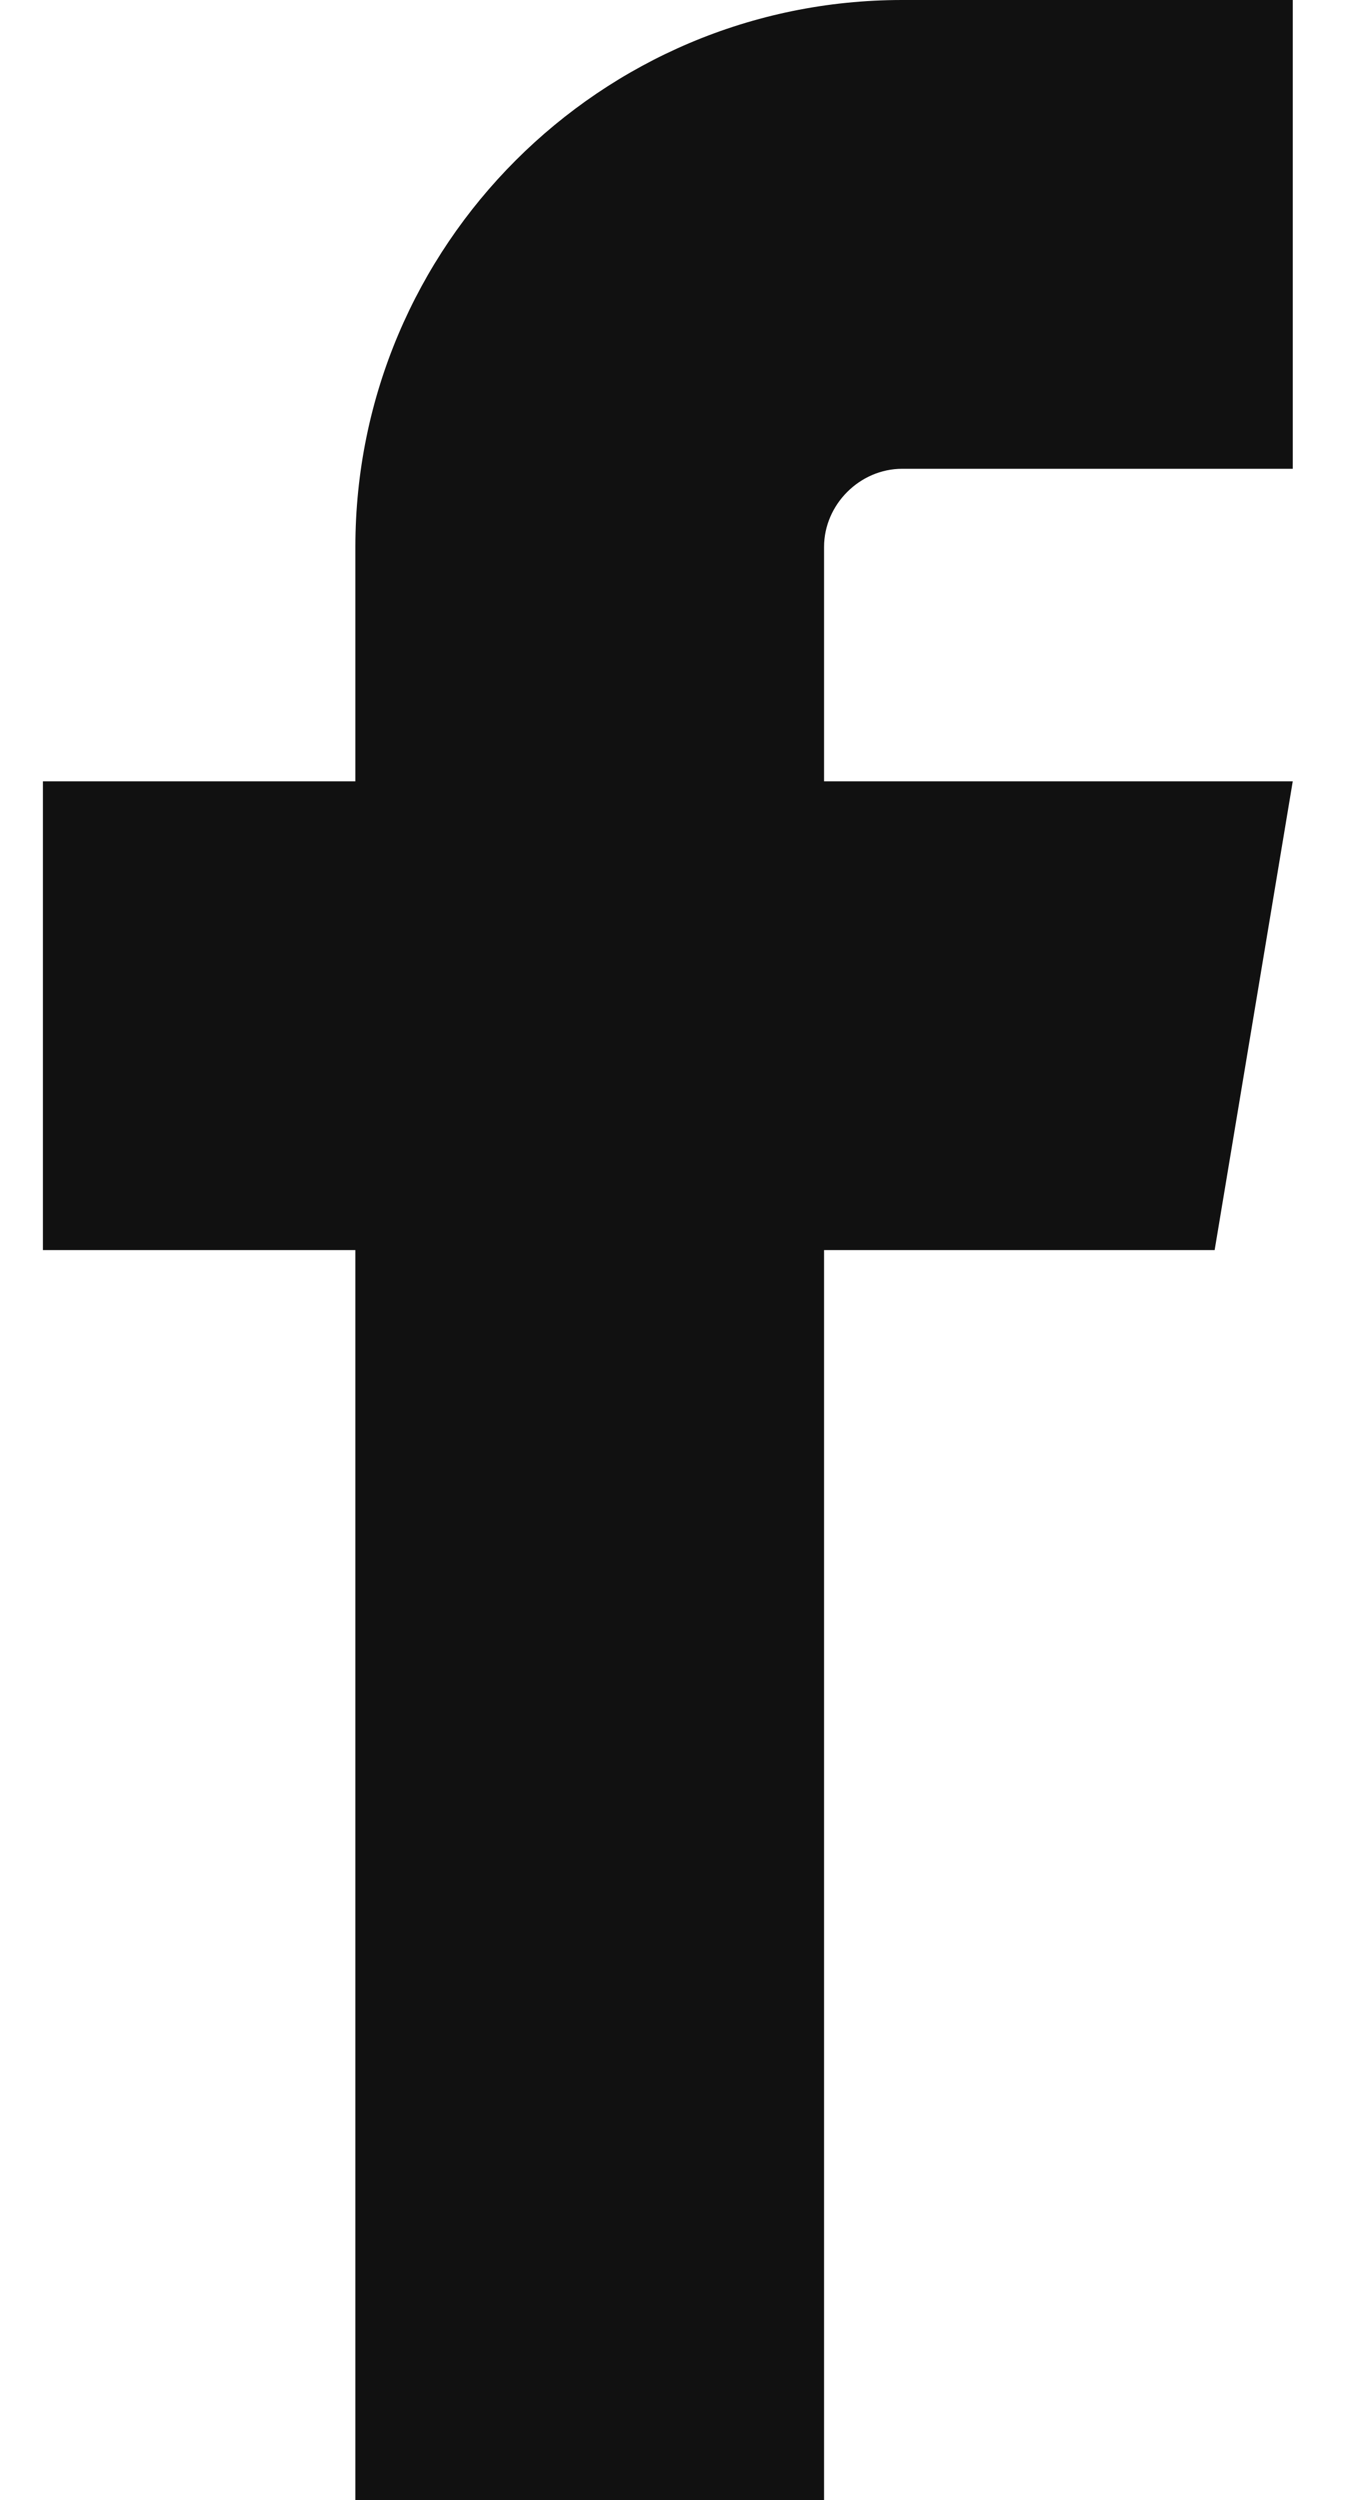 <?xml version="1.0" encoding="UTF-8"?>
<svg width="13px" height="24px" viewBox="0 0 13 24" version="1.1" xmlns="http://www.w3.org/2000/svg" xmlns:xlink="http://www.w3.org/1999/xlink">
    <!-- Generator: Sketch 64 (93537) - https://sketch.com -->
    <title>facebook</title>
    <desc>Created with Sketch.</desc>
    <g id="Components" stroke="none" stroke-width="1" fill="none" fill-rule="evenodd">
        <g id="Design-System" transform="translate(-196, -783)" fill="#111111" fill-rule="nonzero">
            <g id="Icons" transform="translate(35, 743)">
                <g id="facebook" transform="translate(161.412, 40)">
                    <path d="M8.25,4.5 L12,4.5 L12,0 L8.25,0 C5.355,0 3,2.355 3,5.25 L3,7.5 L0,7.5 L0,12 L3,12 L3,24 L7.5,24 L7.5,12 L11.25,12 L12,7.5 L7.5,7.5 L7.5,5.25 C7.5,4.843 7.843,4.5 8.25,4.5 Z" id="Path"></path>
                </g>
            </g>
        </g>
    </g>
</svg>